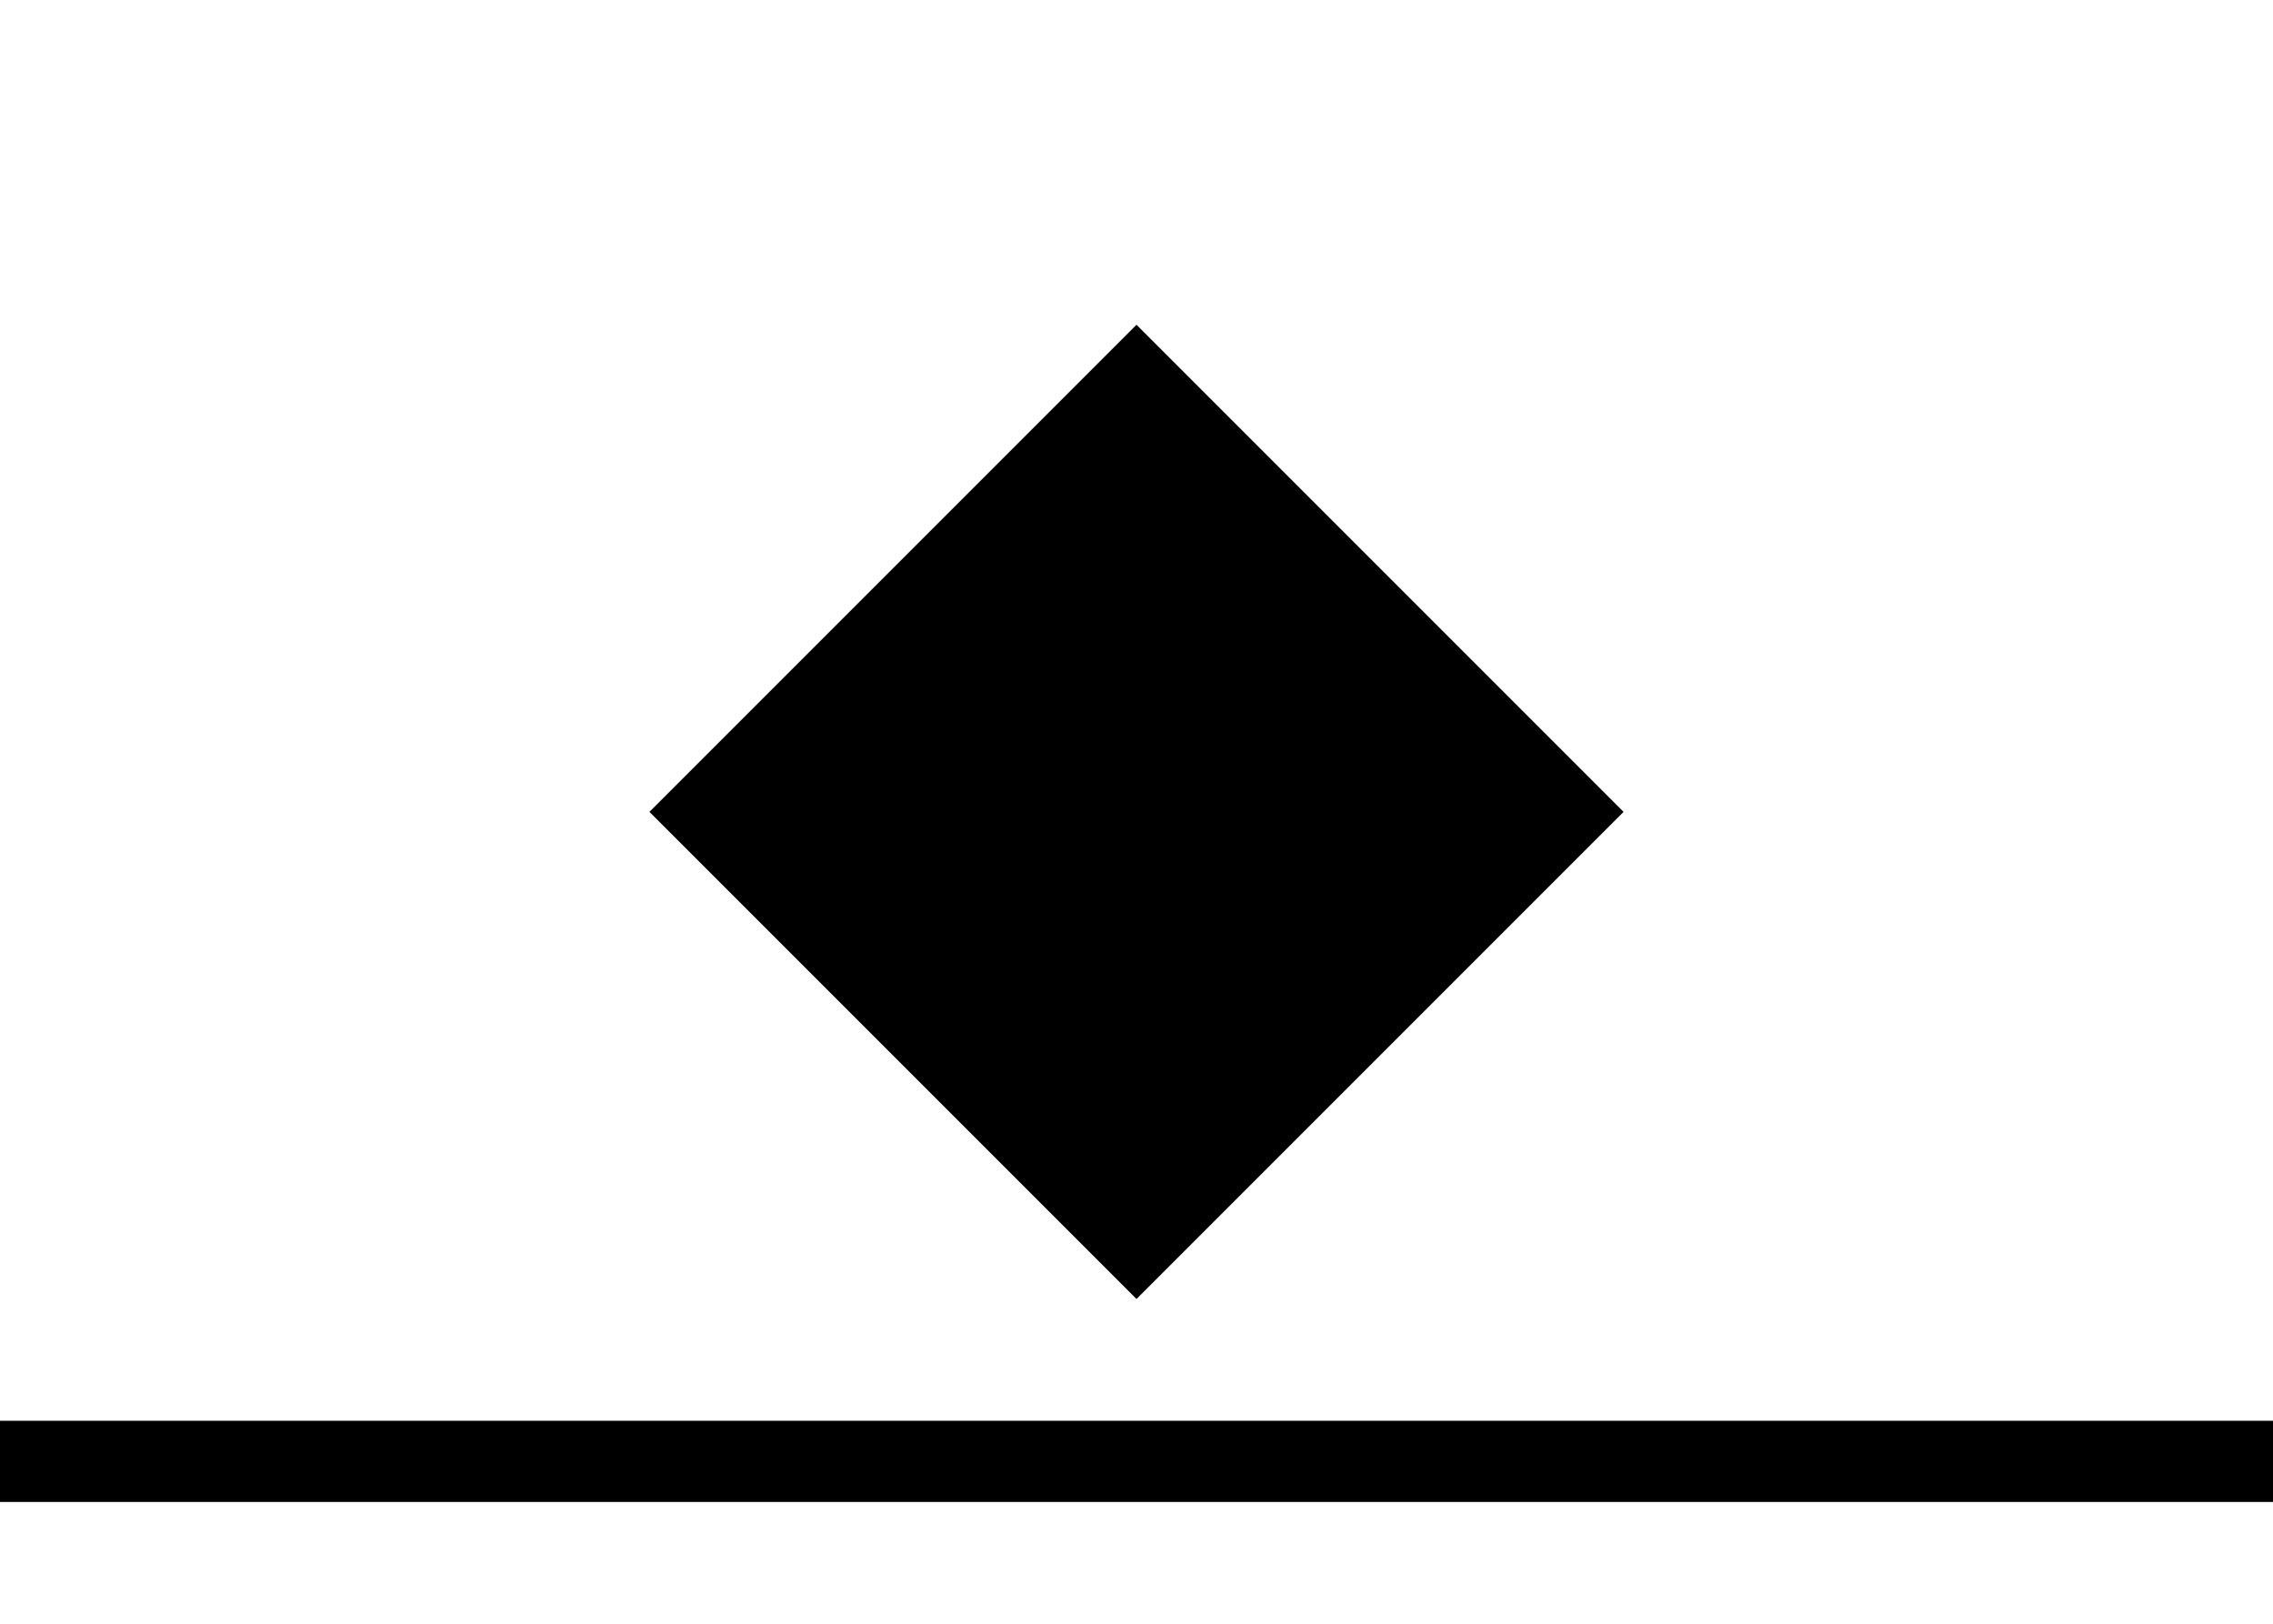 <svg width="28" height="20" viewBox="0 0 28 20" fill="none"
  xmlns="http://www.w3.org/2000/svg">
  <path fill-rule="evenodd" clip-rule="evenodd" d="M1.90735e-06 17.5H28V18.5H1.90735e-06V17.5Z" fill="black"/>
  <path d="M14 4L20 10L14 16L8 10L14 4Z" fill="black"/>
</svg>
